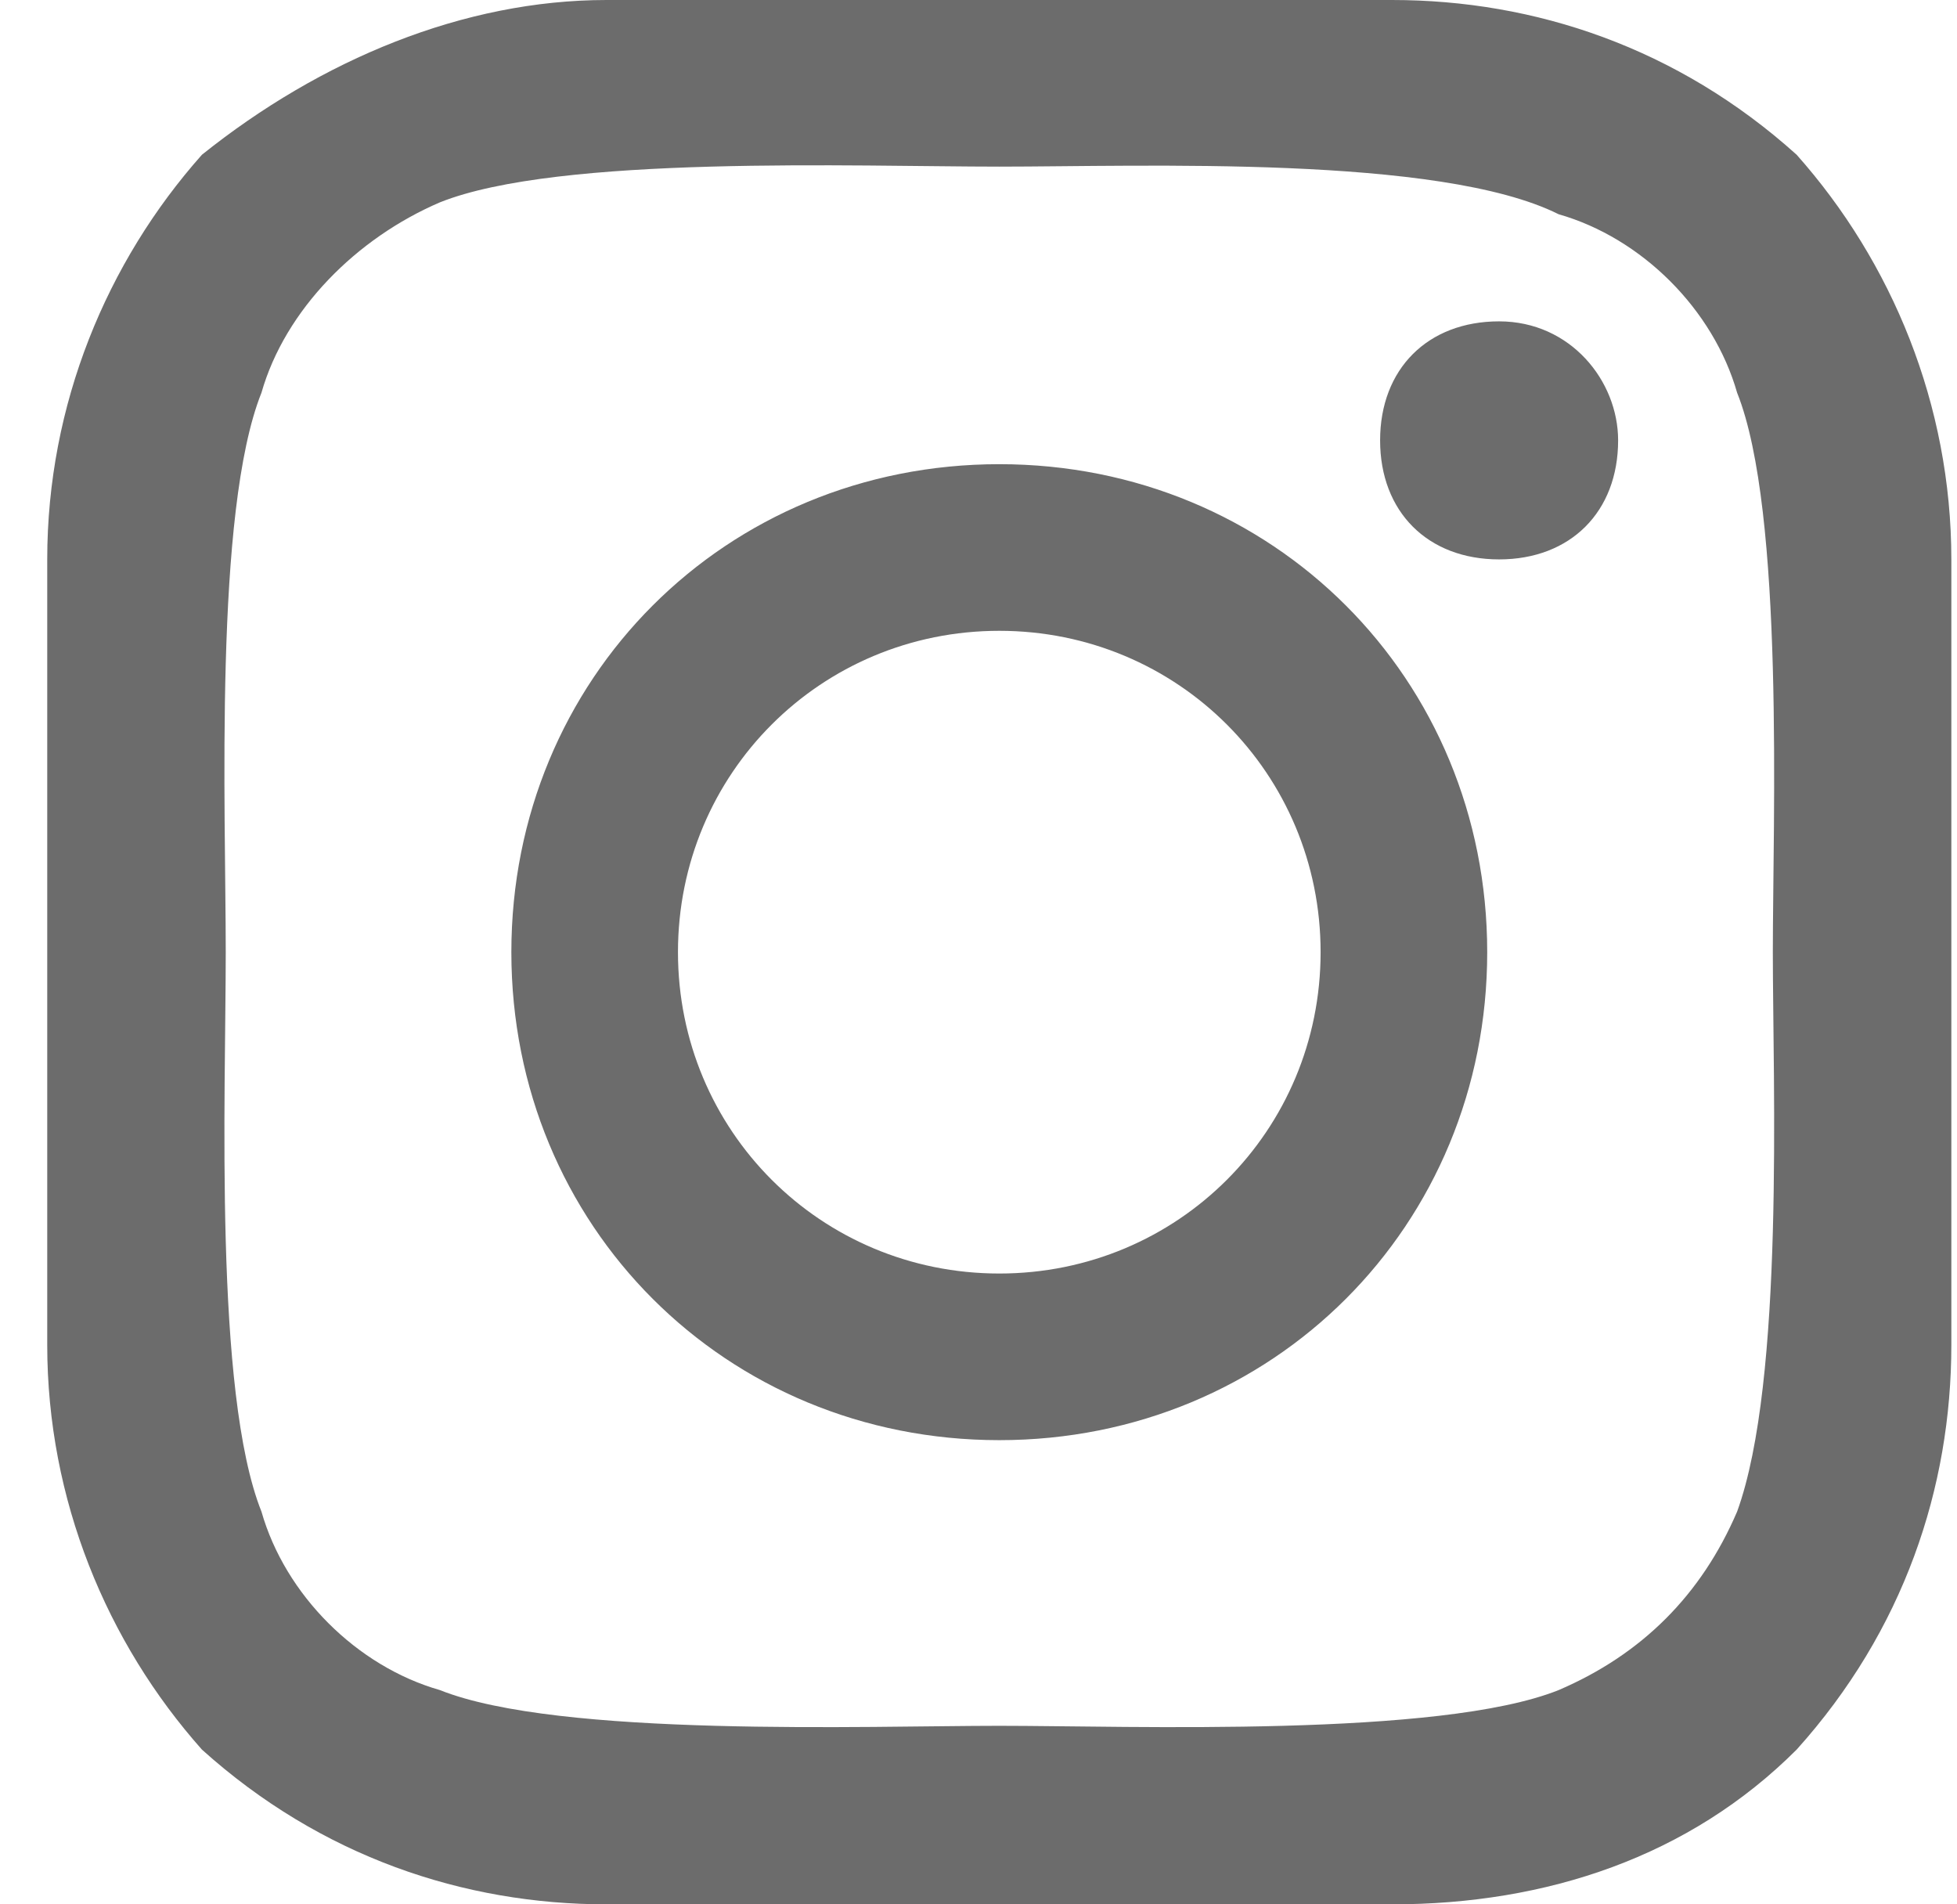 <svg width="37" height="36" viewBox="0 0 37 36" fill="none" xmlns="http://www.w3.org/2000/svg">
<path d="M24.968 18C24.968 14.625 22.268 11.925 18.893 11.925C15.518 11.925 12.818 14.625 12.818 18C12.818 21.375 15.518 24.075 18.893 24.075C22.268 24.075 24.968 21.375 24.968 18ZM28.118 18C28.118 23.175 24.068 27.225 18.893 27.225C13.718 27.225 9.668 23.175 9.668 18C9.668 12.825 13.718 8.775 18.893 8.775C24.068 8.775 28.118 12.825 28.118 18ZM30.593 8.325C30.593 9.675 29.693 10.575 28.343 10.575C26.993 10.575 26.093 9.675 26.093 8.325C26.093 6.975 26.993 6.075 28.343 6.075C29.693 6.075 30.593 7.2 30.593 8.325ZM18.893 3.15C16.193 3.15 10.568 2.925 8.318 3.825C6.743 4.5 5.393 5.85 4.943 7.425C4.043 9.675 4.268 15.3 4.268 18C4.268 20.7 4.043 26.325 4.943 28.575C5.393 30.15 6.743 31.5 8.318 31.95C10.568 32.85 16.418 32.625 18.893 32.625C21.368 32.625 27.218 32.85 29.468 31.95C31.043 31.275 32.168 30.15 32.843 28.575C33.743 26.1 33.518 20.475 33.518 18C33.518 15.525 33.743 9.675 32.843 7.425C32.393 5.85 31.043 4.5 29.468 4.05C27.218 2.925 21.593 3.15 18.893 3.15ZM36.893 18V25.425C36.893 28.125 35.993 30.825 33.968 33.075C31.943 35.1 29.243 36 26.318 36H11.468C8.768 36 6.068 35.1 3.818 33.075C2.018 31.05 0.893 28.35 0.893 25.425V18V10.575C0.893 7.65 2.018 4.95 3.818 2.925C6.068 1.125 8.768 0 11.468 0H26.318C29.018 0 31.718 0.9 33.968 2.925C35.768 4.95 36.893 7.65 36.893 10.575V18Z" fill="#6C6C6C"/>
</svg>
